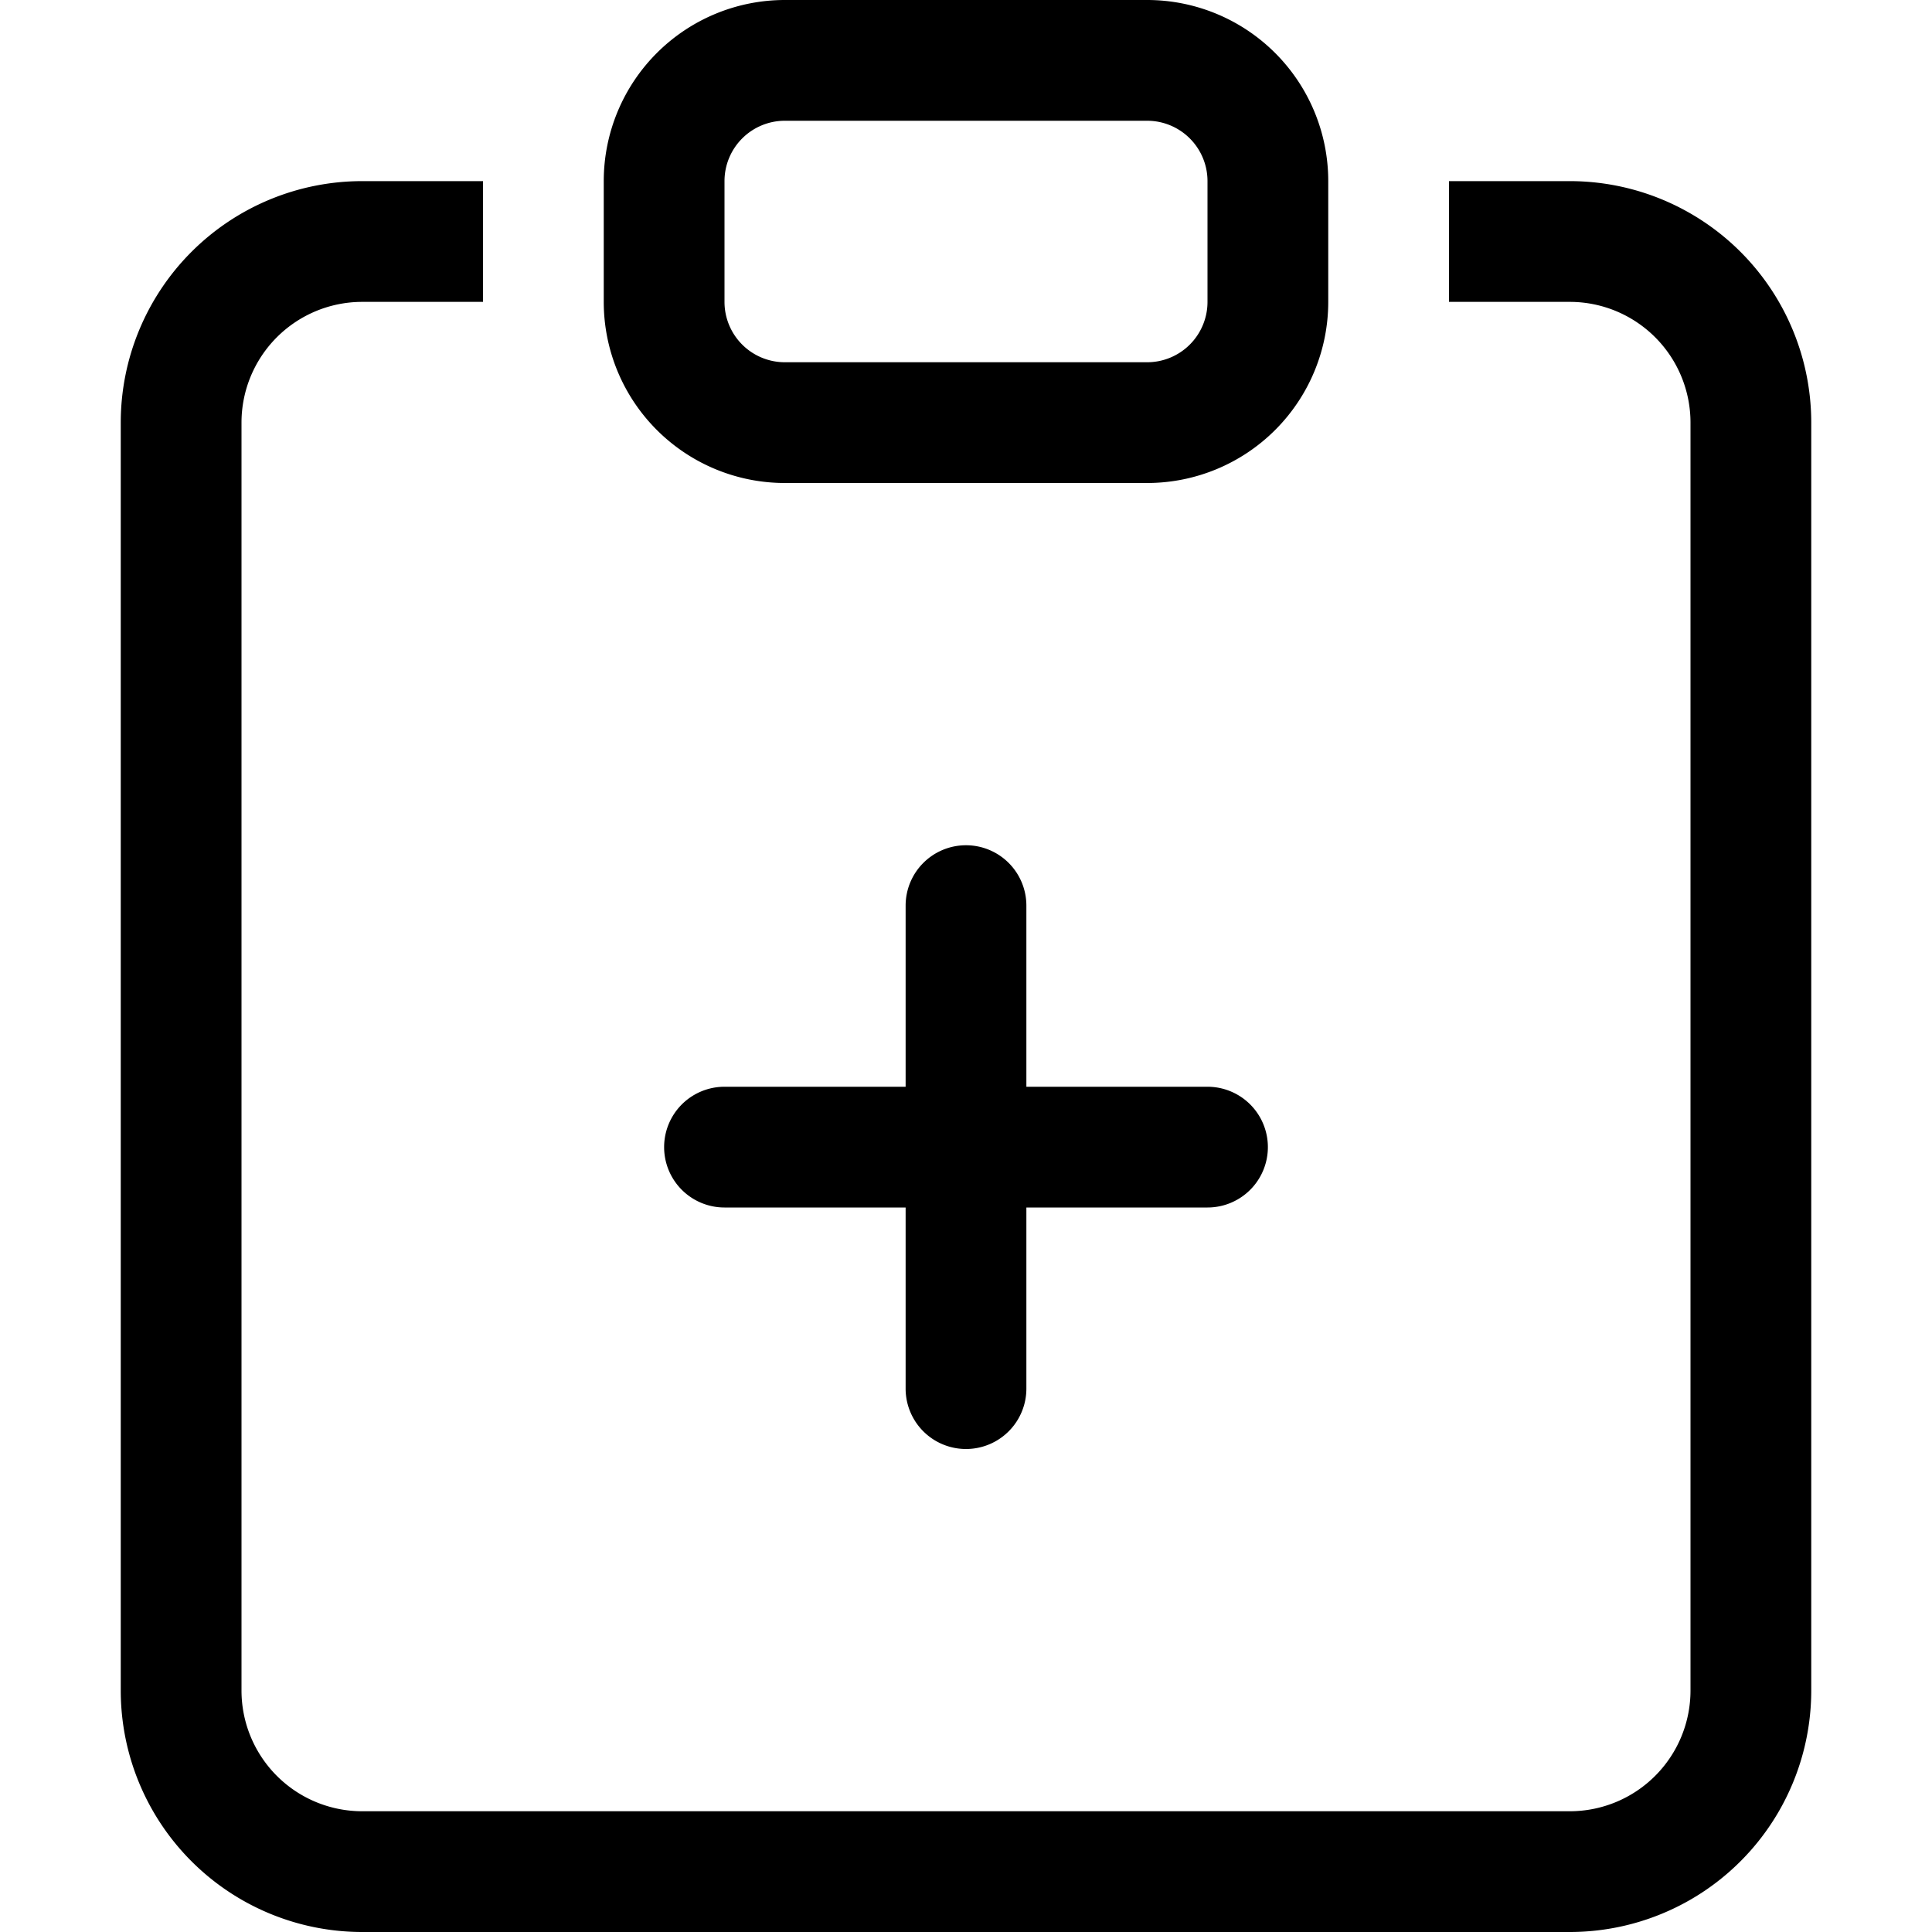 <svg xmlns="http://www.w3.org/2000/svg" width="16" height="16" fill="currentColor" viewBox="0 0 16 16" class="bi bi-clipboard-plus">
  <path fill-rule="evenodd" d="M4 1.5H3a2 2 0 0 0-2 2V14a2 2 0 0 0 2 2h10a2 2 0 0 0 2-2V3.5a2 2 0 0 0-2-2h-1v1h1a1 1 0 0 1 1 1V14a1 1 0 0 1-1 1H3a1 1 0 0 1-1-1V3.5a1 1 0 0 1 1-1h1v-1z"/>
  <path fill-rule="evenodd" d="M9.5 1h-3a.5.5 0 0 0-.5.5v1a.5.5 0 0 0 .5.5h3a.5.5 0 0 0 .5-.5v-1a.5.5 0 0 0-.5-.5zm-3-1A1.5 1.5 0 0 0 5 1.5v1A1.5 1.5 0 0 0 6.5 4h3A1.5 1.5 0 0 0 11 2.5v-1A1.5 1.5 0 0 0 9.5 0h-3zM8 7a.5.5 0 0 1 .5.5V9H10a.5.5 0 0 1 0 1H8.5v1.5a.5.5 0 0 1-1 0V10H6a.5.5 0 0 1 0-1h1.5V7.5A.5.5 0 0 1 8 7z"/>
</svg>